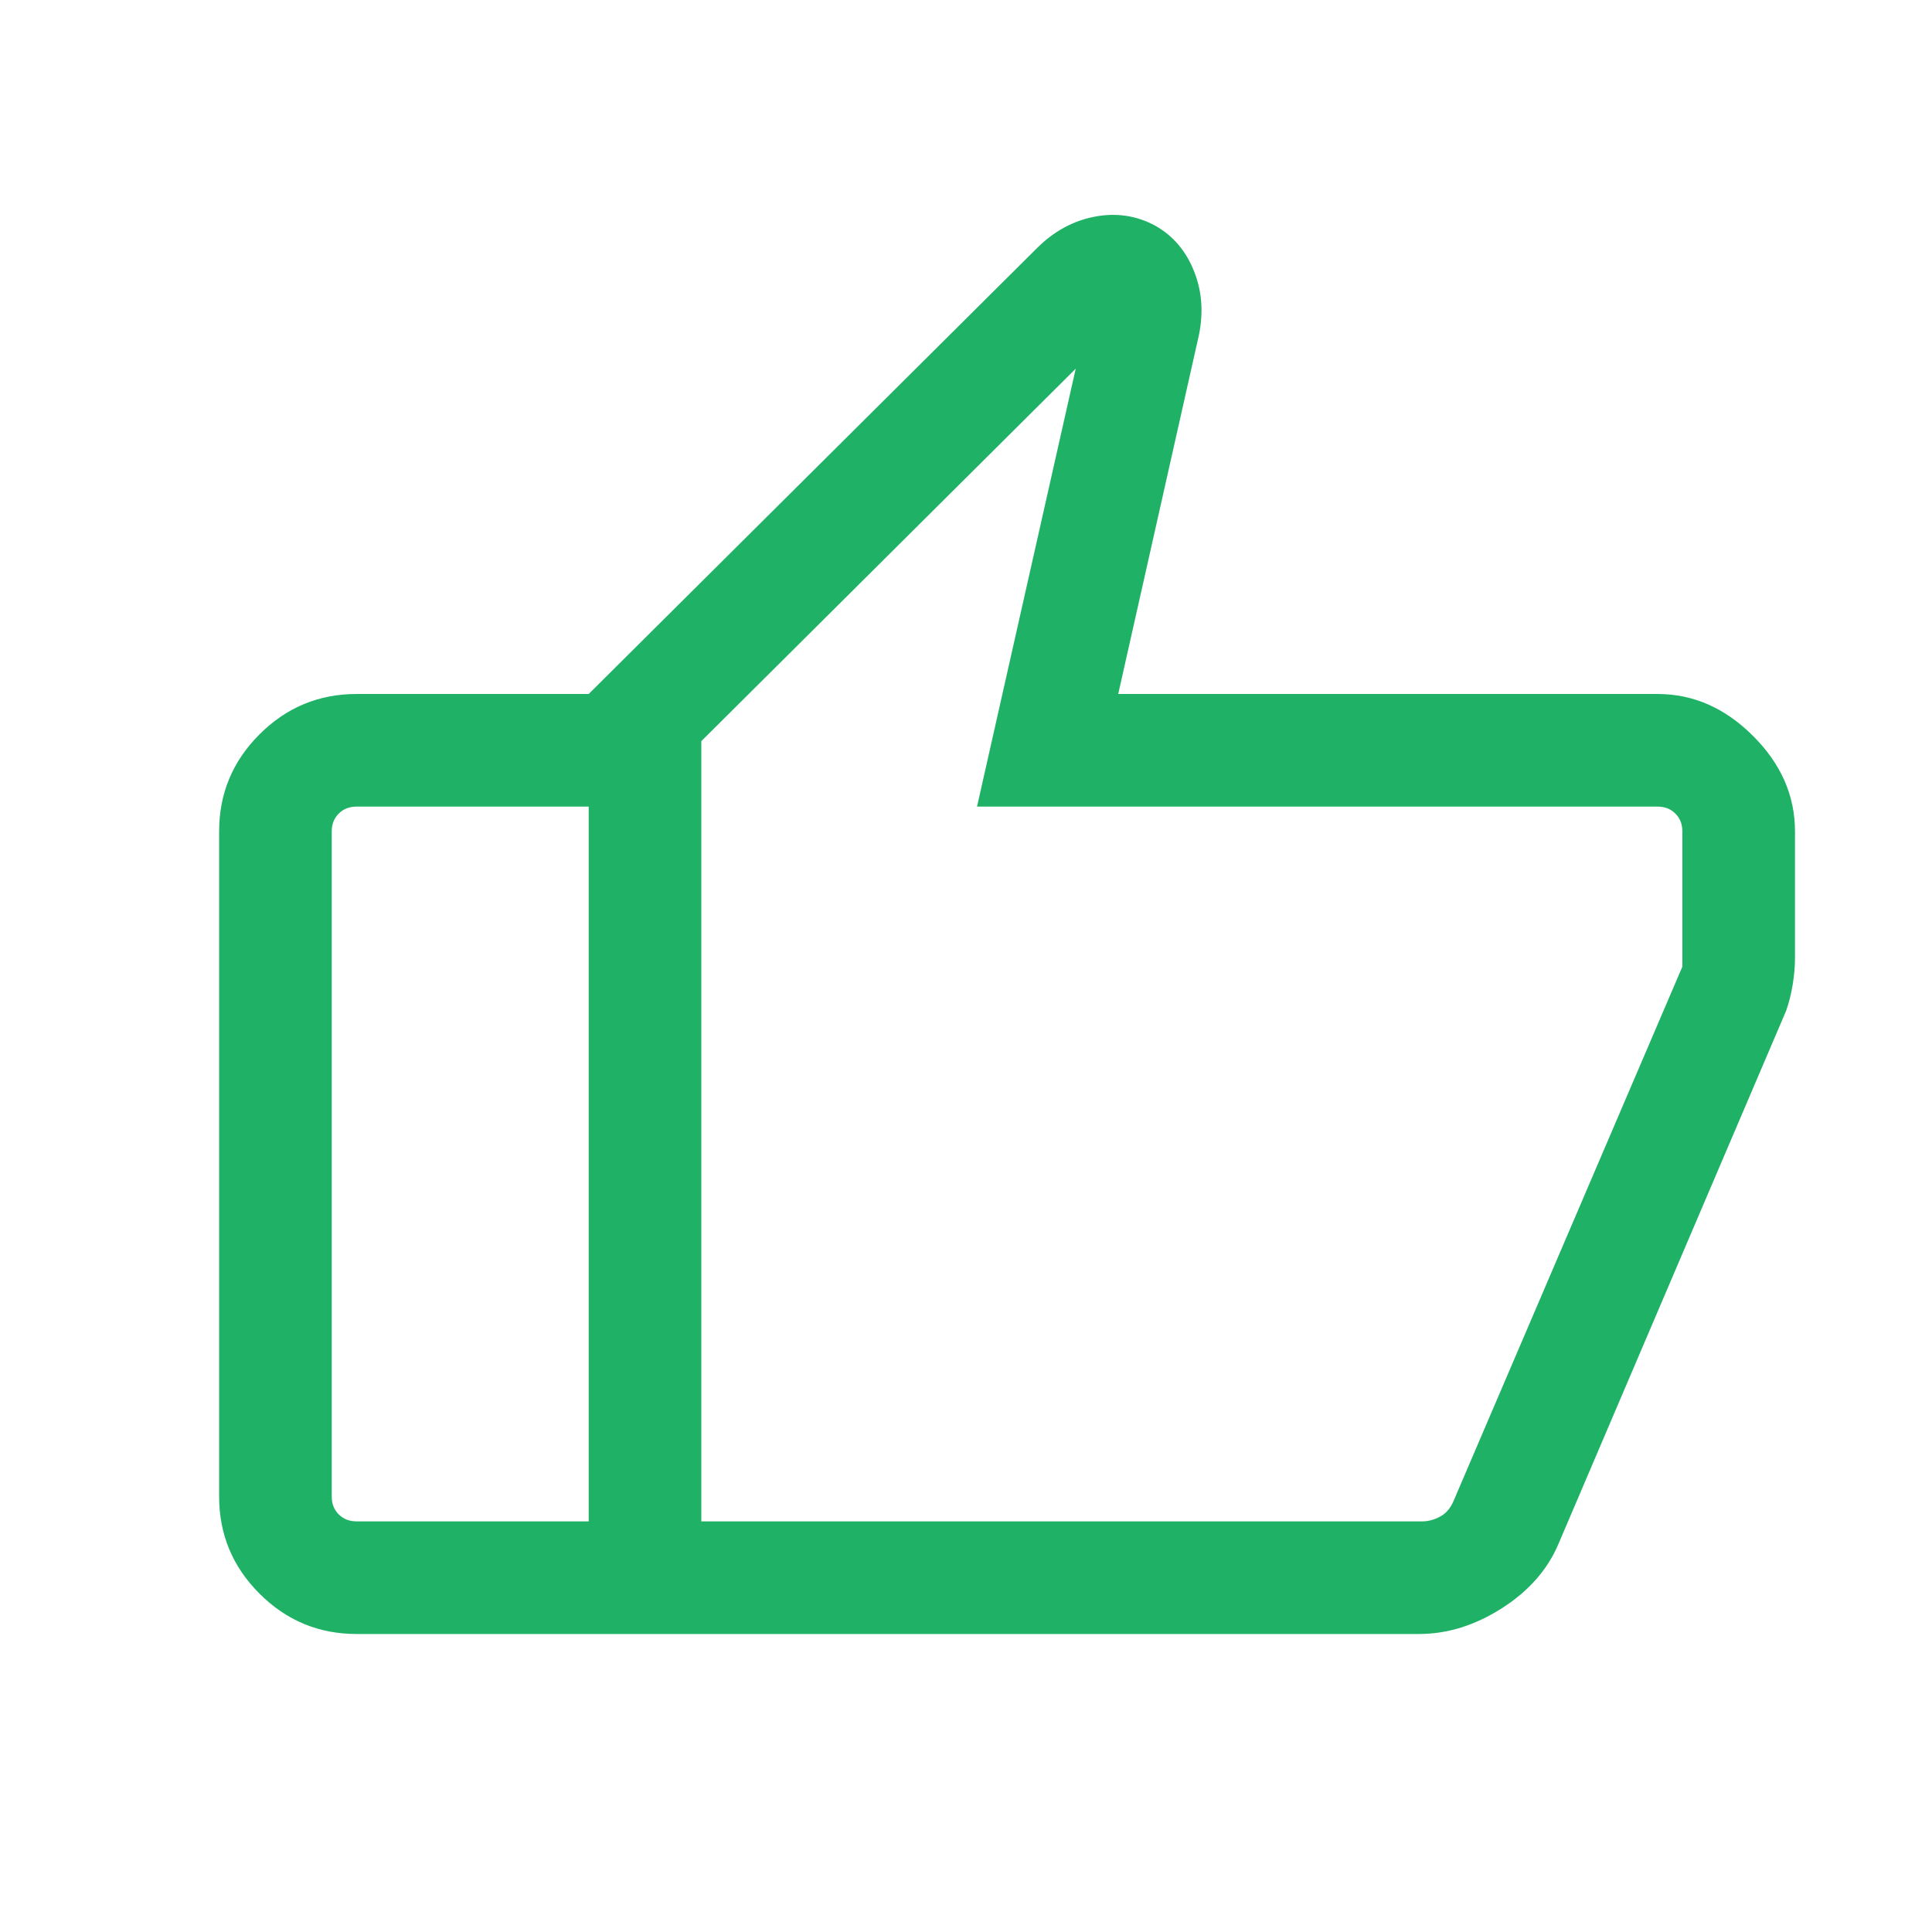 <svg width="24" height="24" viewBox="0 0 24 24" fill="none" xmlns="http://www.w3.org/2000/svg">
<path d="M7.313 20.298V8.621L12.88 3.084C13.089 2.875 13.327 2.744 13.596 2.692C13.864 2.64 14.115 2.677 14.348 2.802C14.576 2.93 14.739 3.124 14.839 3.385C14.939 3.645 14.952 3.924 14.88 4.222L13.891 8.621H20.591C21.035 8.621 21.43 8.795 21.777 9.142C22.125 9.489 22.298 9.884 22.298 10.328V11.905C22.298 12.008 22.288 12.118 22.269 12.235C22.249 12.353 22.222 12.46 22.188 12.556L19.361 19.176C19.226 19.497 18.991 19.765 18.657 19.978C18.323 20.191 17.98 20.298 17.628 20.298H7.313ZM8.712 9.207V18.899H17.67C17.741 18.899 17.813 18.88 17.887 18.841C17.96 18.803 18.016 18.739 18.055 18.649L20.899 12.008V10.328C20.899 10.238 20.87 10.164 20.812 10.107C20.755 10.049 20.681 10.02 20.591 10.02H12.137L13.363 4.58L8.712 9.207ZM4.429 20.298C3.96 20.298 3.558 20.131 3.224 19.797C2.889 19.462 2.722 19.061 2.722 18.591V10.328C2.722 9.858 2.889 9.457 3.224 9.122C3.558 8.788 3.96 8.621 4.429 8.621H7.313V10.02H4.429C4.339 10.02 4.265 10.049 4.208 10.107C4.15 10.164 4.121 10.238 4.121 10.328V18.591C4.121 18.681 4.15 18.755 4.208 18.812C4.265 18.87 4.339 18.899 4.429 18.899H7.313V20.298H4.429Z" fill="#1FB266"/>
</svg>

